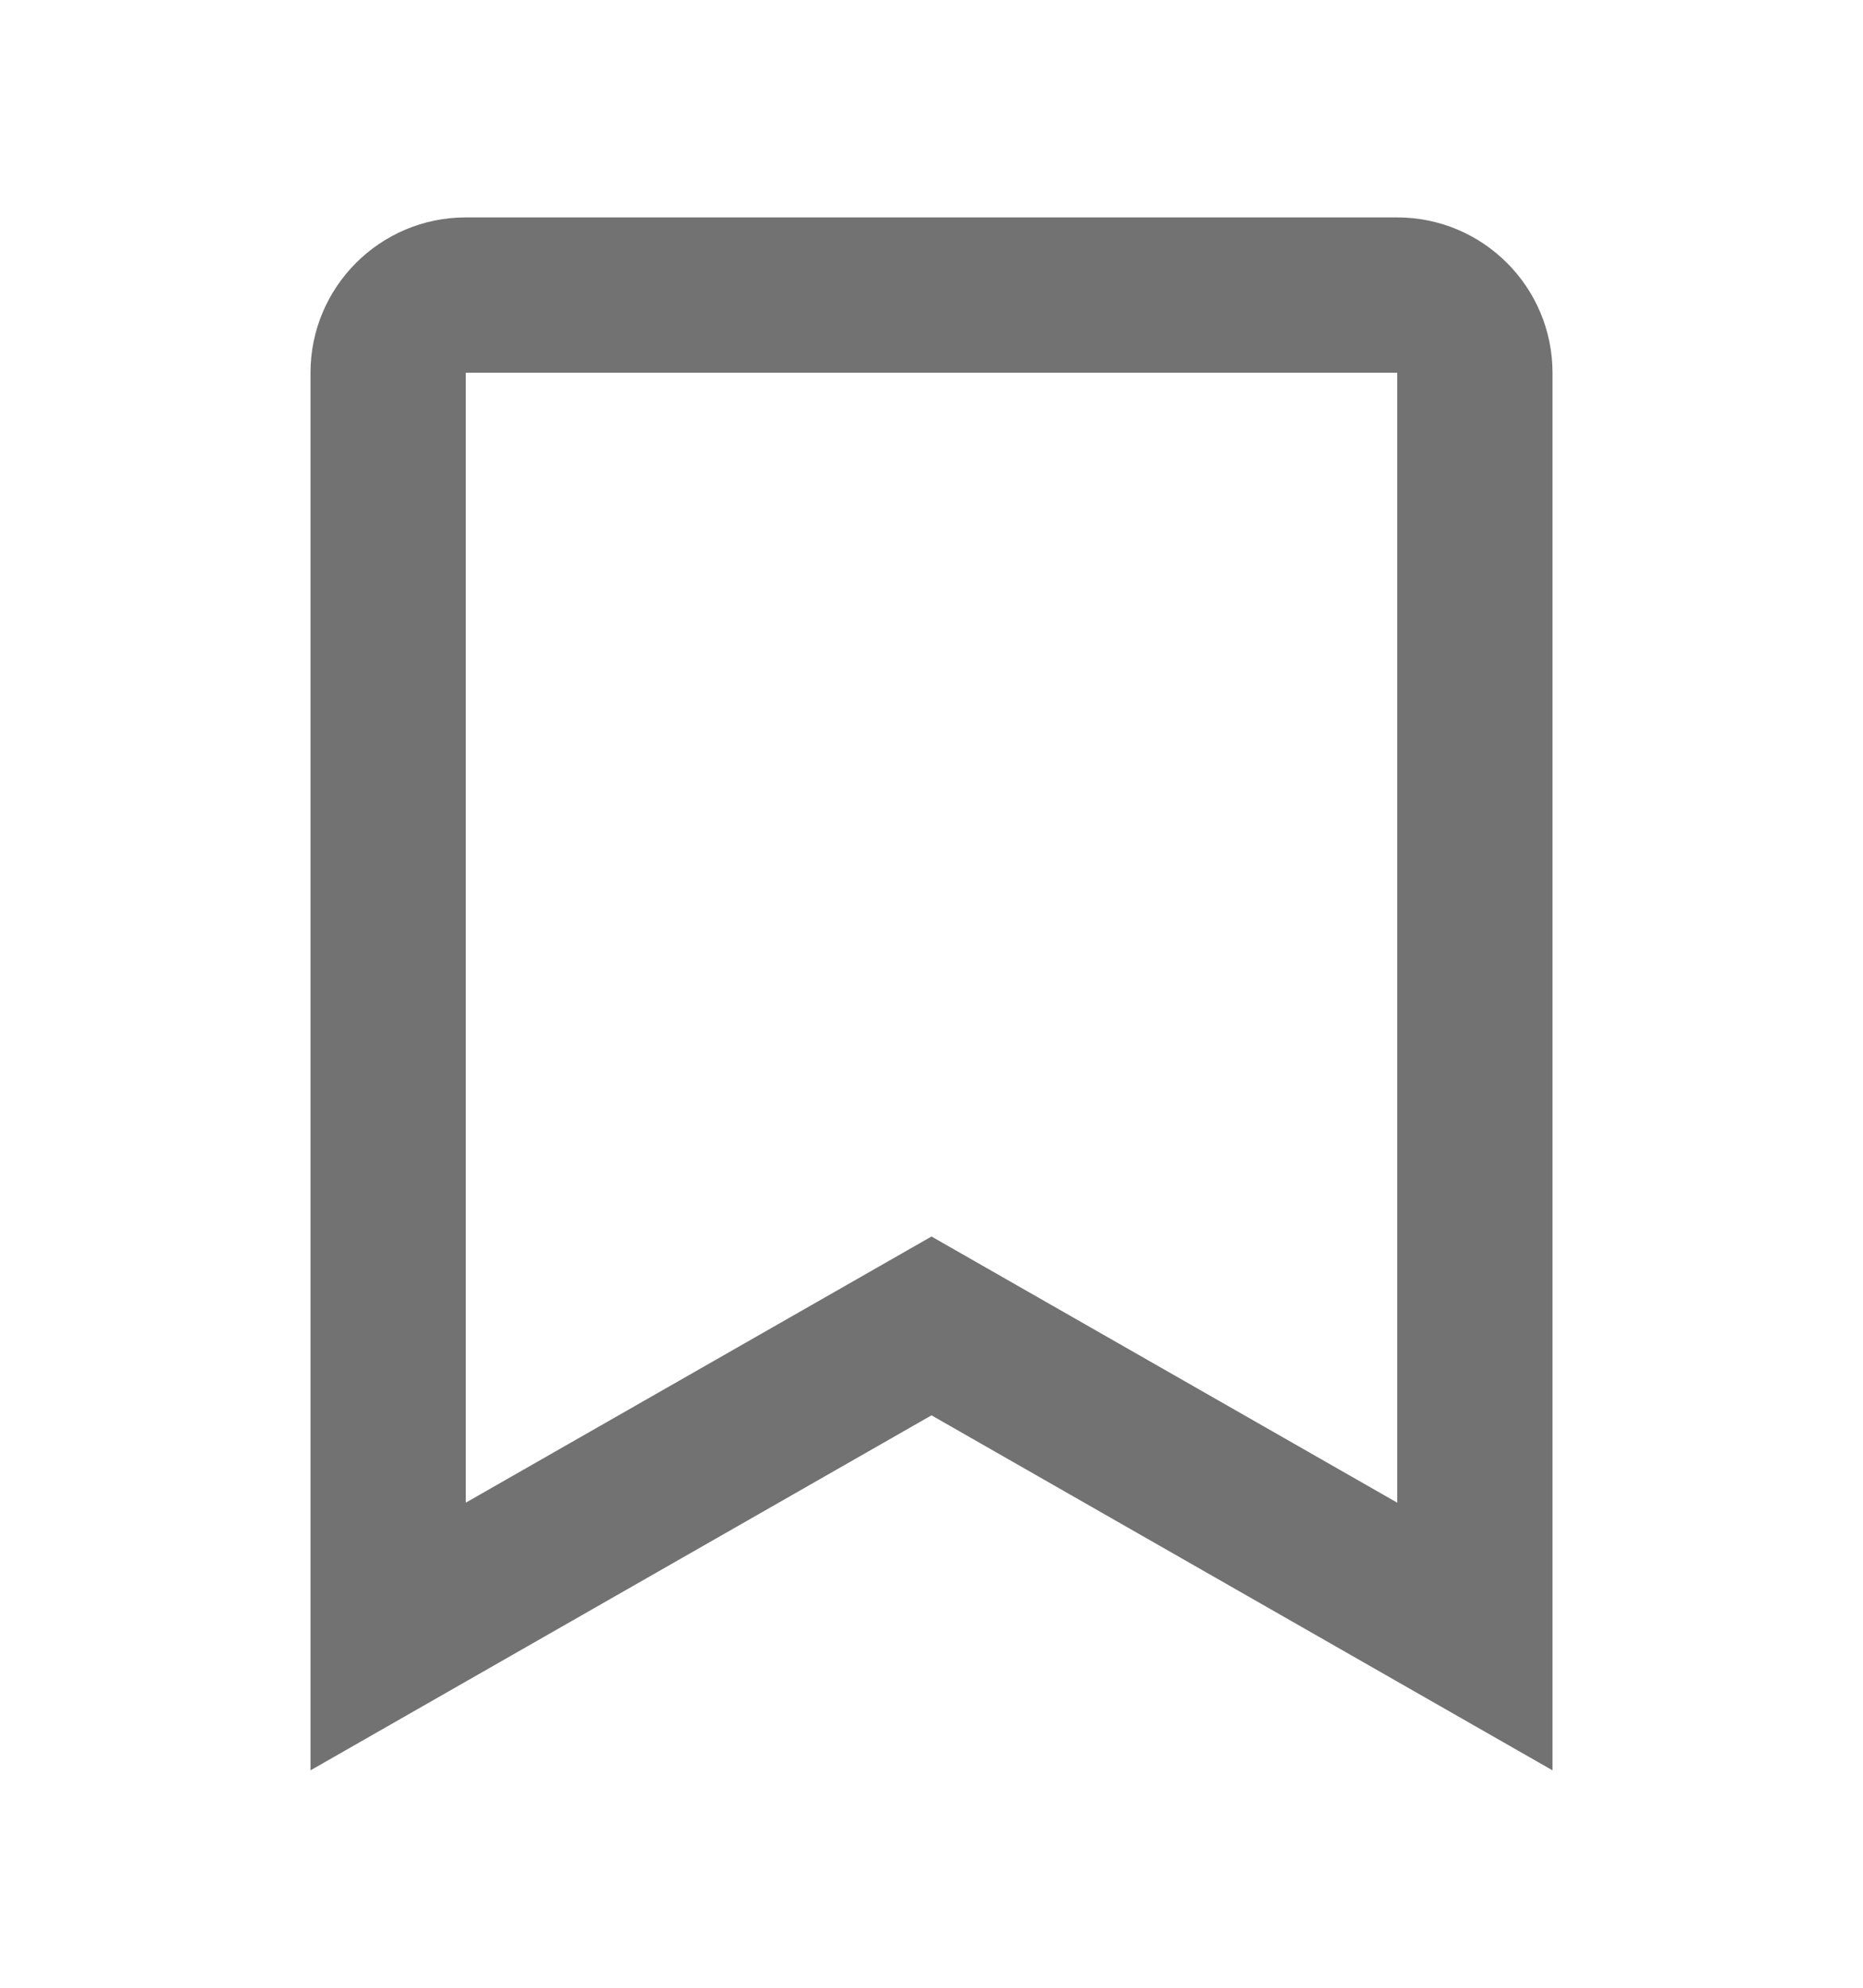 <svg width="30" height="32" viewBox="0 0 30 32" fill="none" xmlns="http://www.w3.org/2000/svg">
<g opacity="0.65" filter="url(#filter0_d_131_39)">
<path d="M22.5 3.5H7.5C6.121 3.5 5 4.621 5 6V28.5L15 22.785L25 28.5V6C25 4.621 23.879 3.5 22.5 3.5ZM22.5 24.191L15 19.906L7.5 24.191V6H22.5V24.191Z" fill="#272727"/>
</g>
<defs>
<filter id="filter0_d_131_39" x="-3" y="-2" width="36" height="36" filterUnits="userSpaceOnUse" color-interpolation-filters="sRGB">
<feFlood flood-opacity="0" result="BackgroundImageFix"/>
<feColorMatrix in="SourceAlpha" type="matrix" values="0 0 0 0 0 0 0 0 0 0 0 0 0 0 0 0 0 0 127 0" result="hardAlpha"/>
<feOffset/>
<feGaussianBlur stdDeviation="1.5"/>
<feColorMatrix type="matrix" values="0 0 0 0 0 0 0 0 0 0 0 0 0 0 0 0 0 0 0.25 0"/>
<feBlend mode="normal" in2="BackgroundImageFix" result="effect1_dropShadow_131_39"/>
<feBlend mode="normal" in="SourceGraphic" in2="effect1_dropShadow_131_39" result="shape"/>
</filter>
</defs>
</svg>
